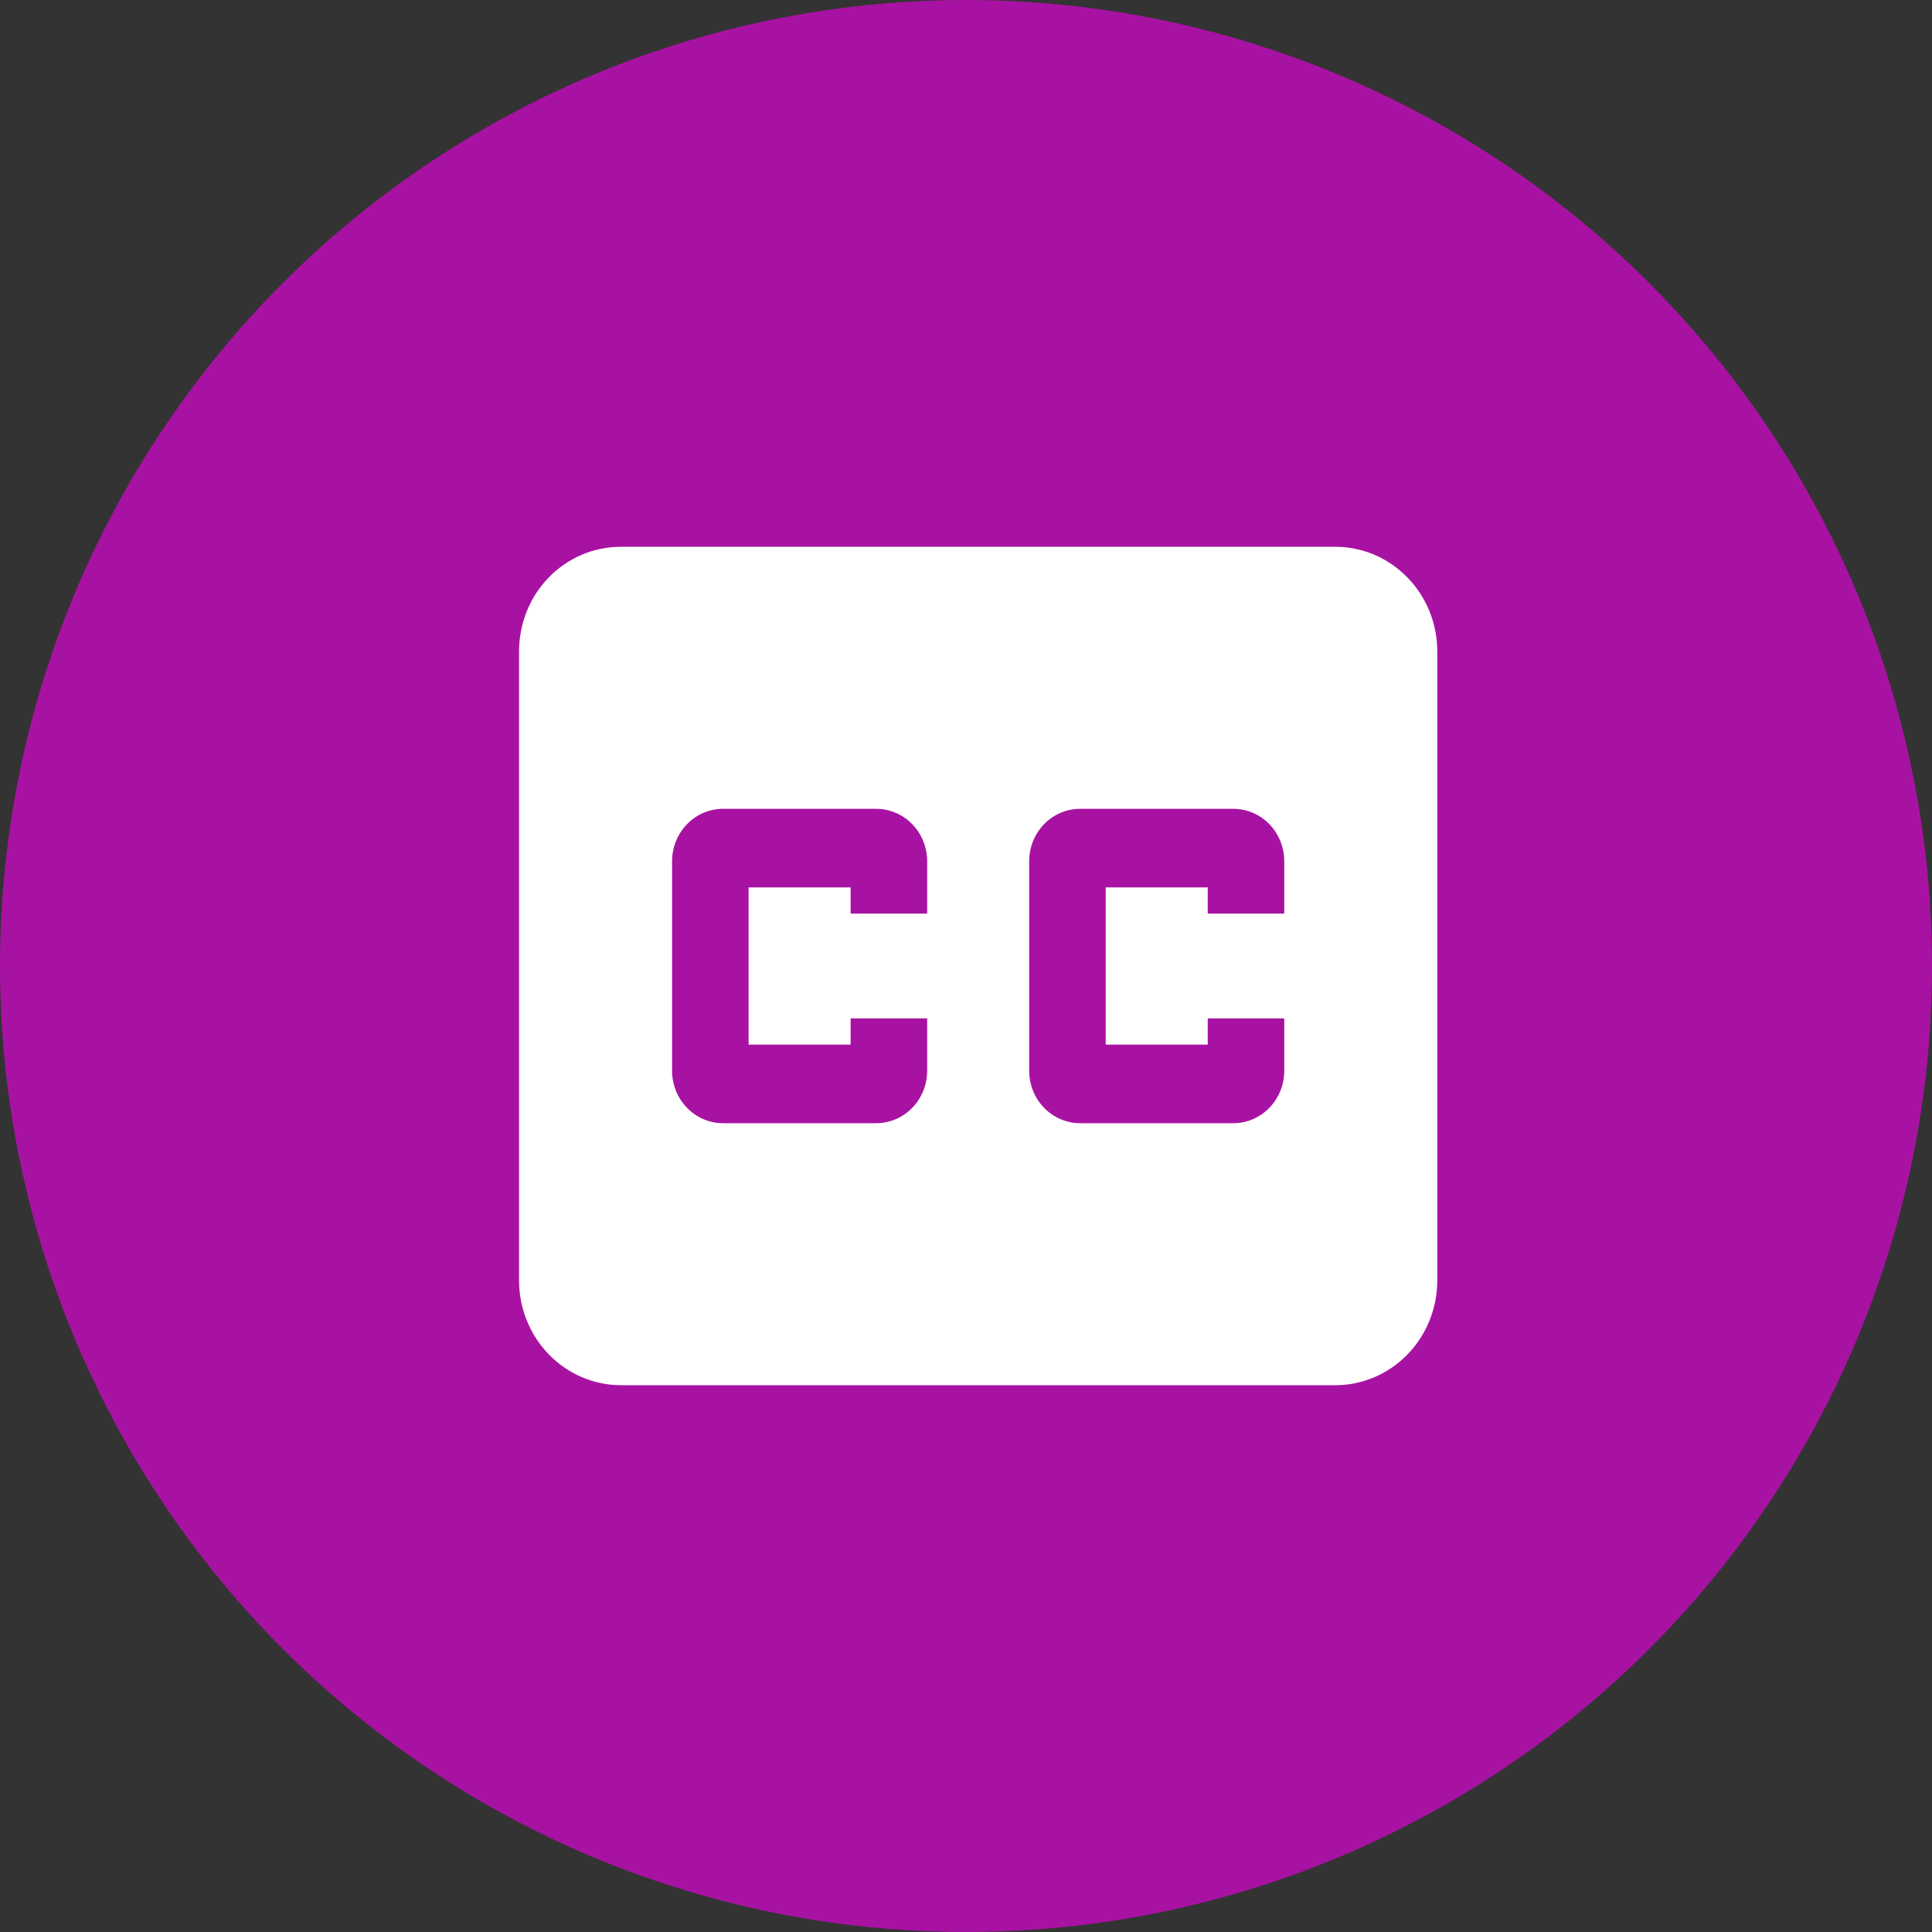 <svg width="67" height="67" viewBox="0 0 67 67" fill="none" xmlns="http://www.w3.org/2000/svg">
<rect x="0" y="0" width="67" height="67" fill="#333333" stroke="none"/>
<circle cx="33.5" cy="33.5" r="33.5" fill="#A812A2"/>
<path d="M44.537 31.683H41.883V30.774H38.345V36.226H41.883V35.317H44.537V37.135C44.537 37.617 44.35 38.079 44.019 38.419C43.687 38.76 43.237 38.952 42.768 38.952H37.46C36.991 38.952 36.541 38.76 36.209 38.419C35.877 38.079 35.691 37.617 35.691 37.135V29.866C35.691 29.384 35.877 28.922 36.209 28.581C36.541 28.24 36.991 28.049 37.46 28.049H42.768C43.237 28.049 43.687 28.24 44.019 28.581C44.35 28.922 44.537 29.384 44.537 29.866M32.153 31.683H29.499V30.774H25.961V36.226H29.499V35.317H32.153V37.135C32.153 37.617 31.966 38.079 31.635 38.419C31.303 38.76 30.853 38.952 30.384 38.952H25.076C24.607 38.952 24.157 38.76 23.826 38.419C23.494 38.079 23.307 37.617 23.307 37.135V29.866C23.307 29.384 23.494 28.922 23.826 28.581C24.157 28.24 24.607 28.049 25.076 28.049H30.384C30.853 28.049 31.303 28.24 31.635 28.581C31.966 28.922 32.153 29.384 32.153 29.866M46.306 18.962H21.538C19.575 18.962 18 20.58 18 22.597V44.403C18 45.367 18.373 46.292 19.036 46.973C19.7 47.655 20.6 48.038 21.538 48.038H46.306C47.244 48.038 48.144 47.655 48.808 46.973C49.471 46.292 49.844 45.367 49.844 44.403V22.597C49.844 20.58 48.252 18.962 46.306 18.962Z" fill="white"/>
</svg>
